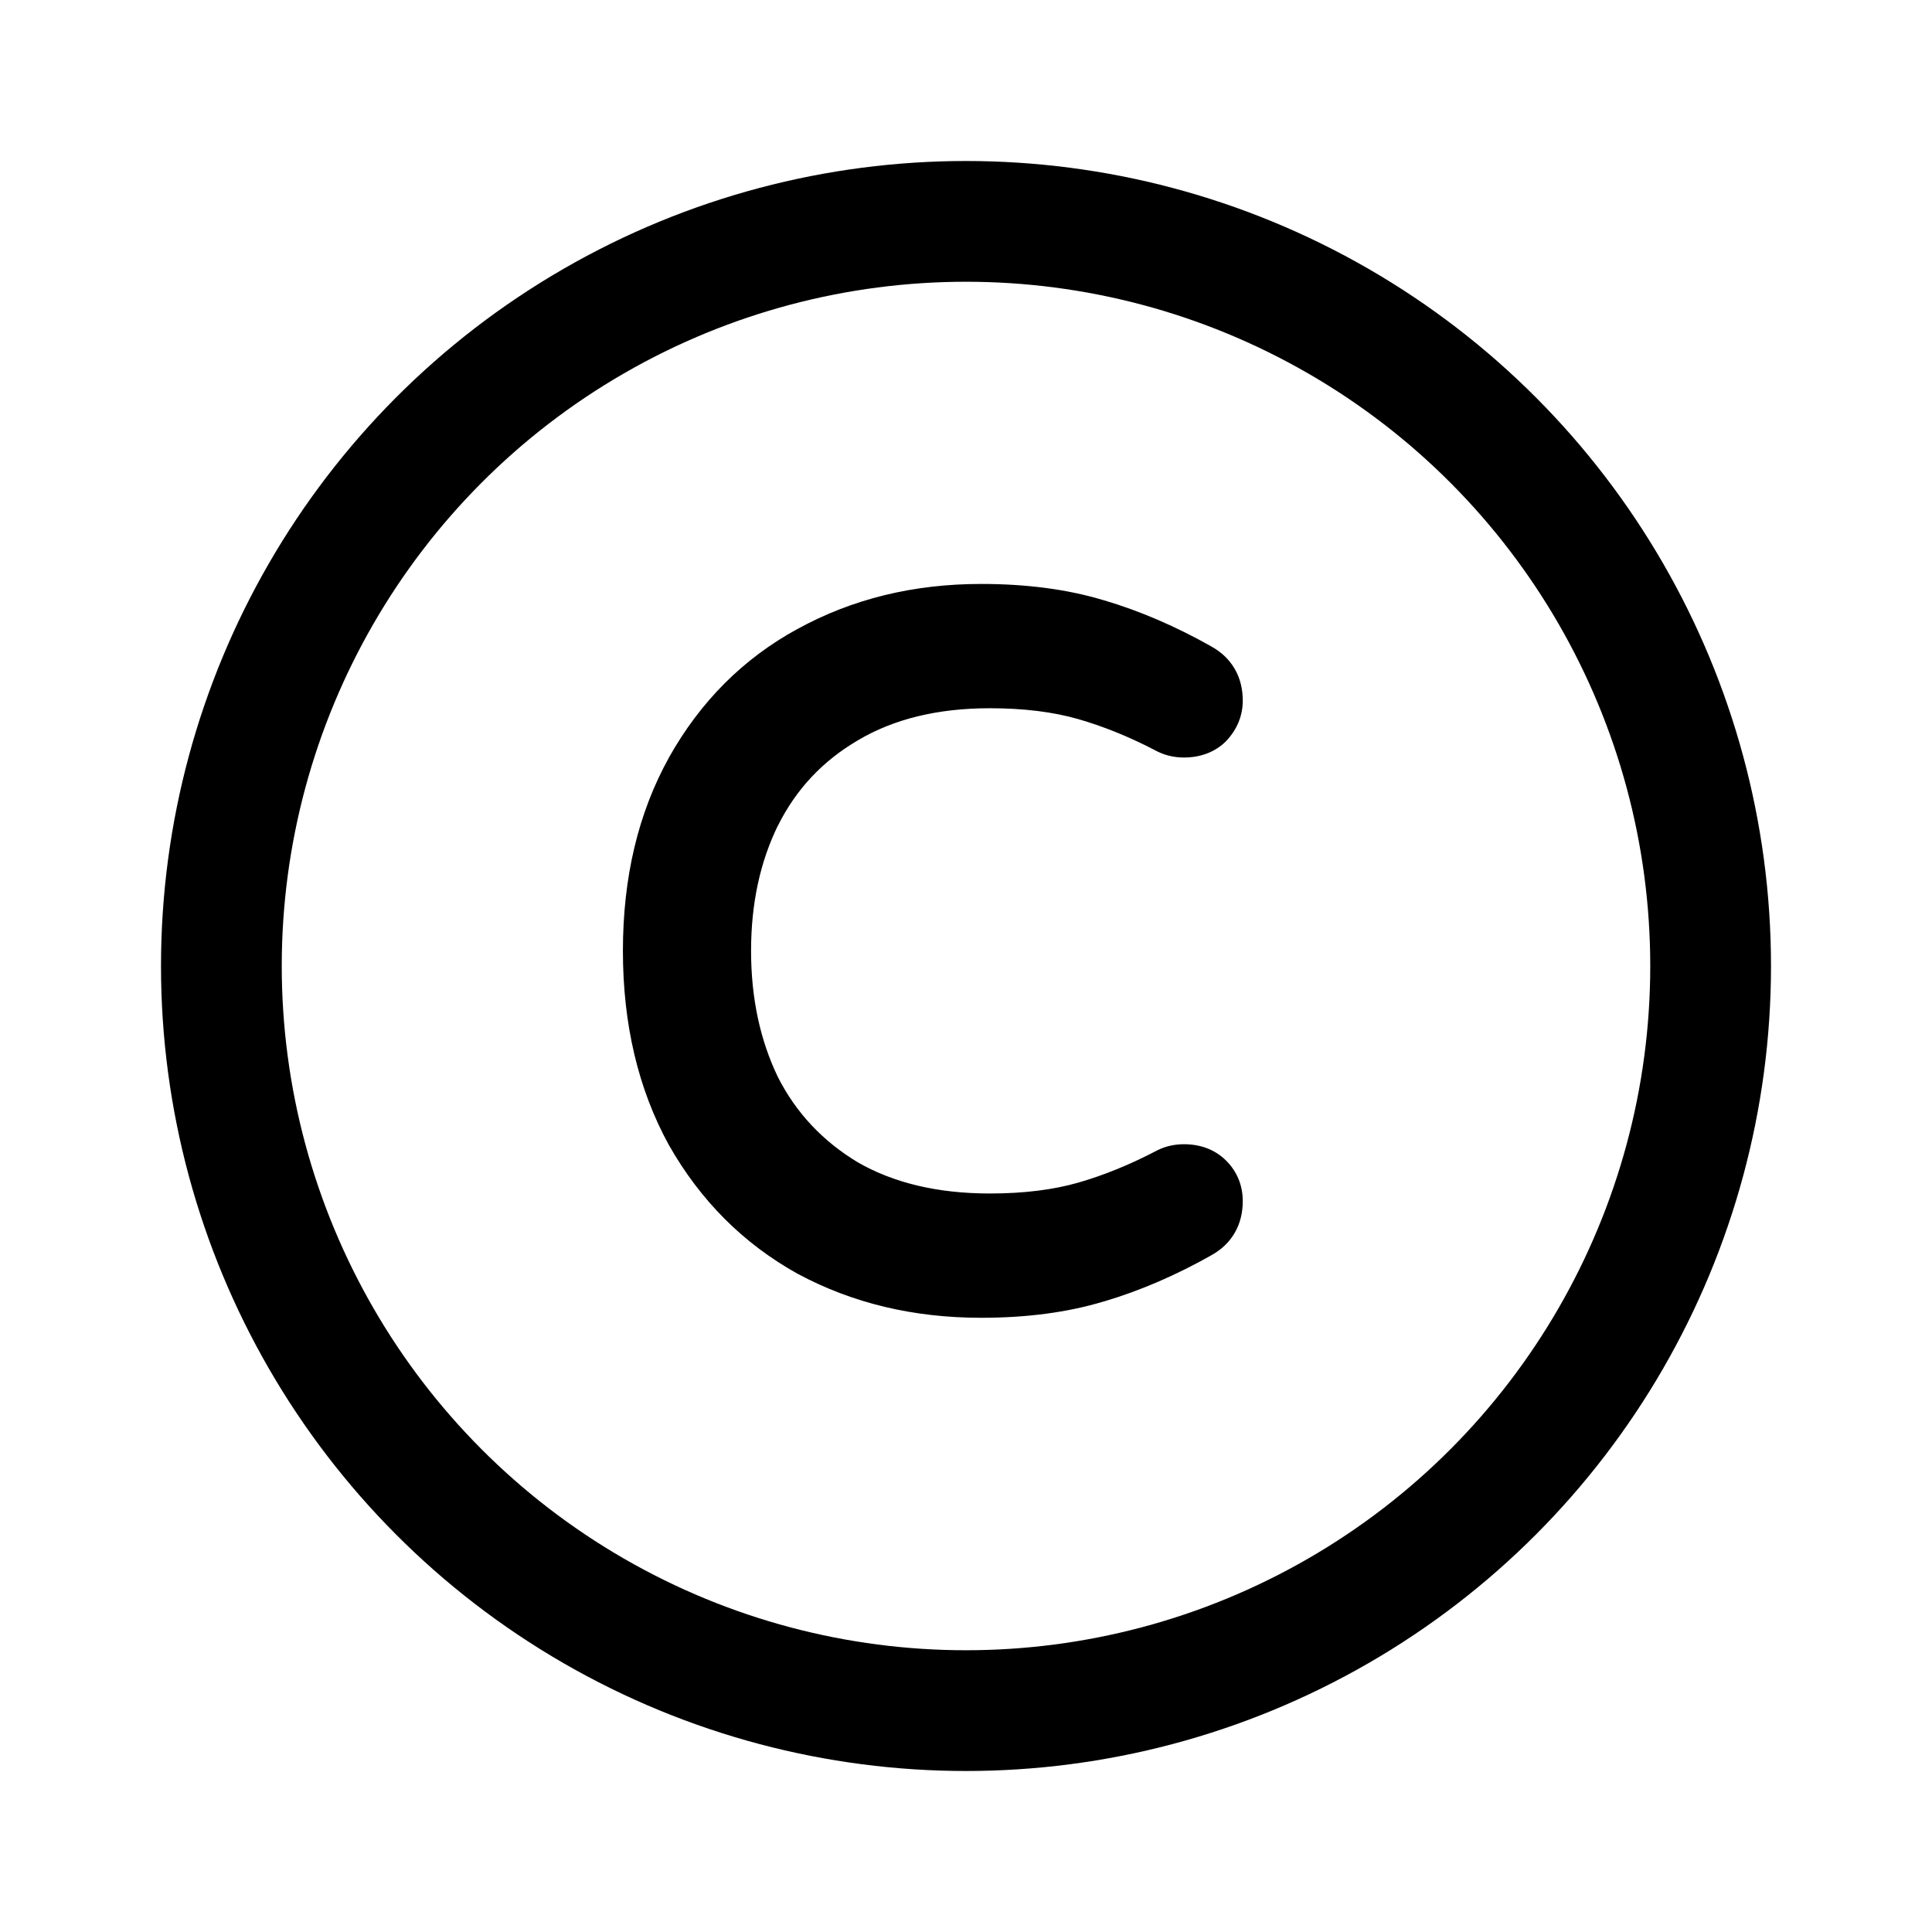 <svg width="24" height="24" viewBox="0 0 24 24" fill="none" xmlns="http://www.w3.org/2000/svg">
    <circle cx="12" cy="12" r="9.25" stroke="black" stroke-width="1.5"/>
    <path d="M12.188 16.12C11.388 16.12 10.668 15.948 10.028 15.604C9.396 15.252 8.896 14.752 8.528 14.104C8.168 13.448 7.988 12.684 7.988 11.812C7.988 10.94 8.168 10.18 8.528 9.532C8.896 8.876 9.396 8.376 10.028 8.032C10.668 7.68 11.388 7.504 12.188 7.504C12.732 7.504 13.216 7.568 13.64 7.696C14.072 7.824 14.5 8.008 14.924 8.248C15.1 8.344 15.188 8.496 15.188 8.704C15.188 8.824 15.144 8.932 15.056 9.028C14.968 9.116 14.852 9.16 14.708 9.16C14.628 9.16 14.556 9.144 14.492 9.112C14.14 8.928 13.796 8.788 13.46 8.692C13.124 8.596 12.736 8.548 12.296 8.548C11.608 8.548 11.02 8.692 10.532 8.98C10.052 9.26 9.688 9.648 9.44 10.144C9.2 10.632 9.08 11.188 9.08 11.812C9.08 12.436 9.2 12.996 9.44 13.492C9.688 13.98 10.052 14.368 10.532 14.656C11.02 14.936 11.608 15.076 12.296 15.076C12.736 15.076 13.124 15.028 13.46 14.932C13.796 14.836 14.14 14.696 14.492 14.512C14.556 14.48 14.628 14.464 14.708 14.464C14.852 14.464 14.968 14.508 15.056 14.596C15.144 14.684 15.188 14.792 15.188 14.92C15.188 15.128 15.1 15.28 14.924 15.376C14.5 15.616 14.072 15.8 13.64 15.928C13.216 16.056 12.732 16.12 12.188 16.12Z" fill="black"/>
    <path d="M10.028 15.604L9.906 15.822L9.91 15.824L10.028 15.604ZM8.528 14.104L8.309 14.224L8.311 14.227L8.528 14.104ZM8.528 9.532L8.31 9.41L8.31 9.411L8.528 9.532ZM10.028 8.032L10.148 8.252L10.149 8.251L10.028 8.032ZM13.64 7.696L13.568 7.935L13.569 7.936L13.64 7.696ZM14.924 8.248L14.801 8.466L14.804 8.467L14.924 8.248ZM15.056 9.028L15.233 9.205L15.24 9.197L15.056 9.028ZM14.492 9.112L14.376 9.334L14.38 9.336L14.492 9.112ZM13.46 8.692L13.529 8.452L13.46 8.692ZM10.532 8.98L10.658 9.196L10.659 9.195L10.532 8.98ZM9.44 10.144L9.217 10.032L9.216 10.034L9.44 10.144ZM9.44 13.492L9.215 13.601L9.217 13.605L9.44 13.492ZM10.532 14.656L10.403 14.87L10.408 14.873L10.532 14.656ZM13.46 14.932L13.529 15.172L13.46 14.932ZM14.492 14.512L14.38 14.288L14.376 14.29L14.492 14.512ZM15.056 14.596L15.233 14.419L15.233 14.419L15.056 14.596ZM14.924 15.376L14.804 15.156L14.801 15.158L14.924 15.376ZM13.64 15.928L13.569 15.688L13.568 15.689L13.64 15.928ZM12.188 15.87C11.425 15.87 10.746 15.706 10.146 15.384L9.91 15.824C10.59 16.19 11.351 16.37 12.188 16.37V15.87ZM10.15 15.386C9.559 15.057 9.092 14.59 8.746 13.98L8.311 14.227C8.701 14.914 9.233 15.447 9.906 15.822L10.15 15.386ZM8.747 13.984C8.411 13.37 8.238 12.649 8.238 11.812H7.738C7.738 12.719 7.926 13.526 8.309 14.224L8.747 13.984ZM8.238 11.812C8.238 10.975 8.411 10.258 8.747 9.653L8.31 9.411C7.926 10.102 7.738 10.905 7.738 11.812H8.238ZM8.746 9.654C9.092 9.037 9.559 8.572 10.148 8.252L9.909 7.812C9.233 8.18 8.7 8.715 8.31 9.41L8.746 9.654ZM10.149 8.251C10.748 7.921 11.426 7.754 12.188 7.754V7.254C11.35 7.254 10.588 7.439 9.908 7.813L10.149 8.251ZM12.188 7.754C12.713 7.754 13.172 7.816 13.568 7.935L13.712 7.457C13.26 7.32 12.751 7.254 12.188 7.254V7.754ZM13.569 7.936C13.982 8.058 14.392 8.234 14.801 8.466L15.047 8.03C14.608 7.782 14.163 7.59 13.711 7.456L13.569 7.936ZM14.804 8.467C14.858 8.497 14.888 8.528 14.906 8.559C14.924 8.591 14.938 8.636 14.938 8.704H15.438C15.438 8.564 15.408 8.429 15.338 8.309C15.268 8.188 15.166 8.095 15.044 8.029L14.804 8.467ZM14.938 8.704C14.938 8.756 14.921 8.805 14.872 8.859L15.24 9.197C15.367 9.059 15.438 8.892 15.438 8.704H14.938ZM14.879 8.851C14.846 8.885 14.797 8.91 14.708 8.91V9.41C14.907 9.41 15.091 9.347 15.233 9.205L14.879 8.851ZM14.708 8.91C14.662 8.91 14.629 8.901 14.604 8.888L14.38 9.336C14.483 9.387 14.594 9.41 14.708 9.41V8.91ZM14.608 8.89C14.243 8.7 13.883 8.553 13.529 8.452L13.391 8.932C13.709 9.023 14.037 9.156 14.376 9.334L14.608 8.89ZM13.529 8.452C13.166 8.348 12.754 8.298 12.296 8.298V8.798C12.719 8.798 13.083 8.844 13.391 8.932L13.529 8.452ZM12.296 8.298C11.573 8.298 10.939 8.45 10.405 8.765L10.659 9.195C11.101 8.934 11.643 8.798 12.296 8.798V8.298ZM10.406 8.764C9.884 9.068 9.486 9.493 9.217 10.032L9.664 10.256C9.89 9.803 10.22 9.452 10.658 9.196L10.406 8.764ZM9.216 10.034C8.957 10.561 8.83 11.155 8.83 11.812H9.33C9.33 11.221 9.444 10.703 9.664 10.254L9.216 10.034ZM8.83 11.812C8.83 12.469 8.957 13.067 9.215 13.601L9.665 13.383C9.444 12.925 9.33 12.403 9.33 11.812H8.83ZM9.217 13.605C9.487 14.136 9.884 14.559 10.403 14.87L10.661 14.442C10.22 14.177 9.889 13.824 9.663 13.379L9.217 13.605ZM10.408 14.873C10.941 15.179 11.574 15.326 12.296 15.326V14.826C11.642 14.826 11.099 14.693 10.656 14.439L10.408 14.873ZM12.296 15.326C12.754 15.326 13.166 15.276 13.529 15.172L13.391 14.692C13.083 14.78 12.719 14.826 12.296 14.826V15.326ZM13.529 15.172C13.883 15.071 14.243 14.924 14.608 14.734L14.376 14.29C14.037 14.468 13.709 14.601 13.391 14.692L13.529 15.172ZM14.604 14.736C14.629 14.723 14.662 14.714 14.708 14.714V14.214C14.594 14.214 14.483 14.237 14.38 14.288L14.604 14.736ZM14.708 14.714C14.797 14.714 14.846 14.739 14.879 14.773L15.233 14.419C15.091 14.277 14.907 14.214 14.708 14.214V14.714ZM14.879 14.773C14.919 14.812 14.938 14.856 14.938 14.92H15.438C15.438 14.728 15.369 14.556 15.233 14.419L14.879 14.773ZM14.938 14.92C14.938 14.988 14.924 15.033 14.906 15.065C14.888 15.096 14.858 15.127 14.804 15.156L15.044 15.595C15.166 15.529 15.268 15.436 15.338 15.315C15.408 15.195 15.438 15.06 15.438 14.92H14.938ZM14.801 15.158C14.392 15.39 13.982 15.566 13.569 15.688L13.711 16.168C14.163 16.034 14.608 15.842 15.047 15.594L14.801 15.158ZM13.568 15.689C13.172 15.808 12.713 15.87 12.188 15.87V16.37C12.751 16.37 13.26 16.304 13.712 16.167L13.568 15.689Z" fill="black"/>
</svg>
